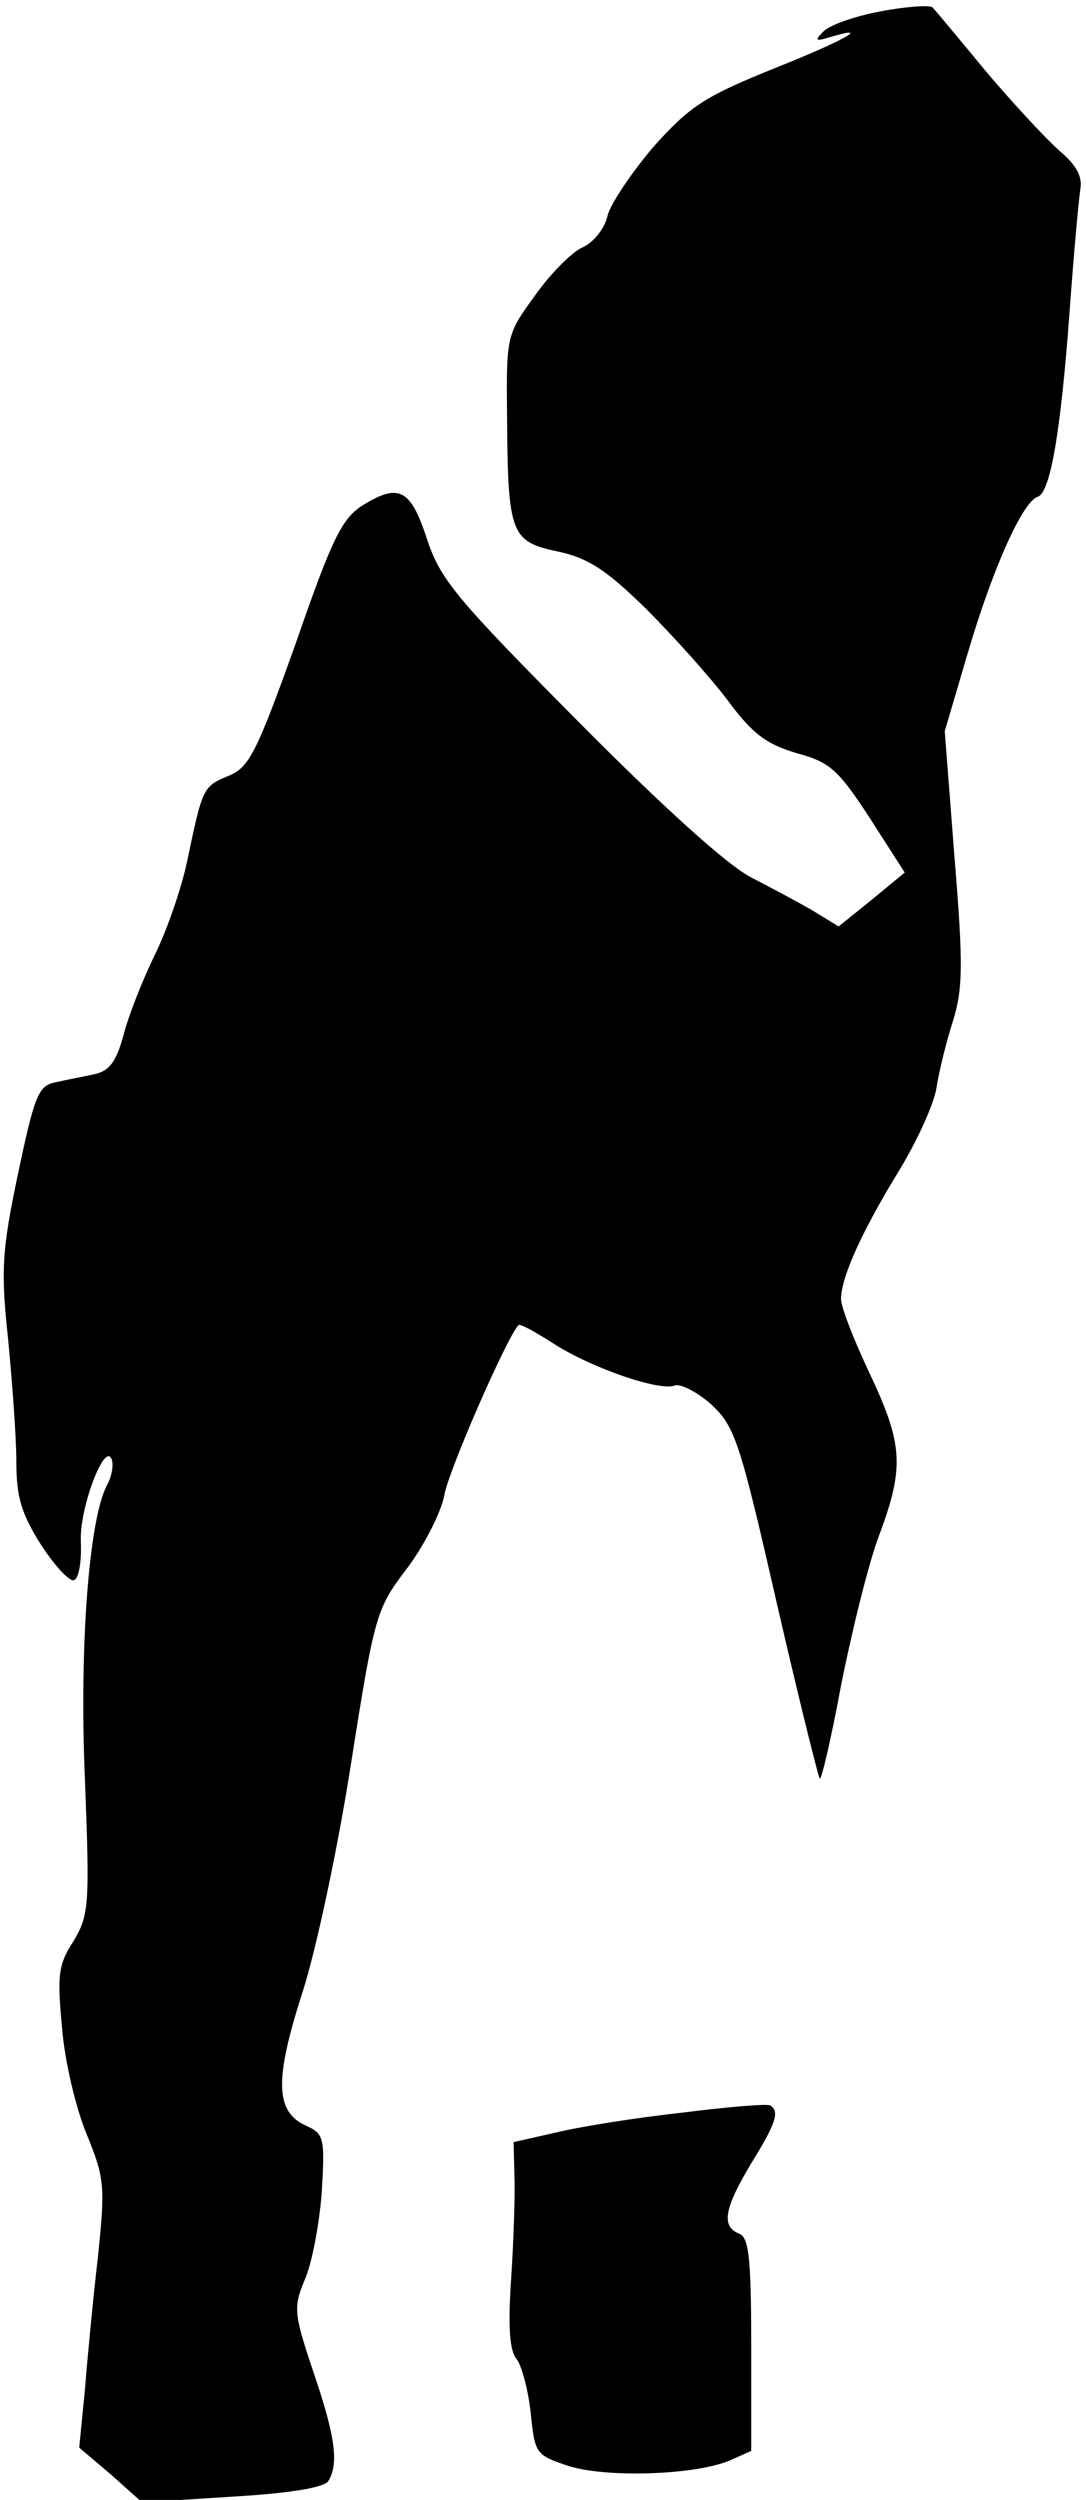 <?xml version="1.0" standalone="no"?>
<!DOCTYPE svg PUBLIC "-//W3C//DTD SVG 20010904//EN"
 "http://www.w3.org/TR/2001/REC-SVG-20010904/DTD/svg10.dtd">
<svg version="1.0" xmlns="http://www.w3.org/2000/svg"
 width="133pt" height="306pt" viewBox="0 0 133 306"
 preserveAspectRatio="xMidYMid meet">
<g transform="translate(0,306) scale(0.1,-0.1)"
fill="#000000" stroke="none">
<path fill="#000000" stroke="none" d="M1078 3046 c-32 -6 -63 -17 -70 -25
-11 -11 -9 -12 10 -6 51 15 15 -5 -73 -40 -84 -34 -101 -46 -145 -95 -27 -32
-52 -69 -56 -84 -3 -15 -17 -33 -31 -39 -13 -6 -39 -32 -58 -59 -35 -48 -35
-49 -34 -151 1 -141 5 -150 62 -162 37 -8 59 -22 108 -70 33 -33 78 -83 100
-112 31 -42 48 -54 85 -65 41 -11 51 -21 89 -79 l43 -67 -40 -33 -41 -33 -31
19 c-17 10 -51 28 -76 41 -28 14 -108 86 -212 191 -149 150 -169 174 -185 223
-20 61 -34 69 -78 42 -26 -16 -38 -40 -83 -170 -48 -134 -57 -152 -83 -162
-31 -13 -31 -15 -50 -105 -7 -33 -25 -85 -40 -115 -15 -31 -32 -74 -38 -98 -9
-32 -17 -43 -36 -47 -14 -3 -35 -7 -48 -10 -20 -4 -25 -17 -45 -112 -20 -95
-21 -119 -12 -203 5 -52 10 -119 10 -149 0 -43 6 -64 31 -103 17 -26 35 -45
40 -42 6 3 9 24 8 47 -2 41 30 125 38 100 2 -7 0 -20 -6 -31 -22 -41 -34 -197
-27 -360 6 -155 5 -166 -14 -198 -19 -29 -20 -43 -14 -106 3 -40 17 -99 30
-130 22 -54 23 -63 14 -150 -6 -51 -13 -125 -16 -163 l-7 -71 39 -33 38 -34
110 7 c69 4 113 11 118 19 13 21 9 54 -18 133 -24 72 -25 79 -11 113 9 20 18
68 21 107 4 67 3 72 -19 82 -38 17 -39 56 -5 162 17 52 44 179 60 282 29 184
31 189 69 239 21 28 41 68 45 88 4 28 77 195 91 209 2 2 20 -8 42 -22 46 -30
130 -59 149 -52 7 3 28 -8 45 -23 29 -27 35 -45 80 -242 27 -117 51 -214 53
-216 2 -2 14 49 26 114 13 65 33 147 46 182 32 85 30 113 -11 200 -19 40 -35
81 -35 91 0 26 25 82 71 157 22 36 43 82 46 102 3 20 12 56 20 81 12 39 13 67
2 200 l-12 155 28 95 c30 102 67 186 86 192 15 5 28 77 39 228 5 69 11 135 13
148 3 16 -5 30 -25 47 -16 14 -57 58 -90 97 -33 40 -63 76 -66 79 -4 3 -33 1
-64 -5z"/>
<path fill="#000000" stroke="none" d="M835 474 c-55 -6 -124 -17 -153 -24
l-53 -12 1 -41 c1 -23 -1 -80 -4 -126 -4 -59 -2 -89 7 -99 6 -8 14 -38 17 -66
5 -49 6 -51 45 -64 45 -15 154 -12 198 6 l27 12 0 130 c0 107 -3 132 -15 136
-22 9 -18 31 15 86 31 50 35 64 23 71 -5 2 -53 -2 -108 -9z"/>
</g>
</svg>
